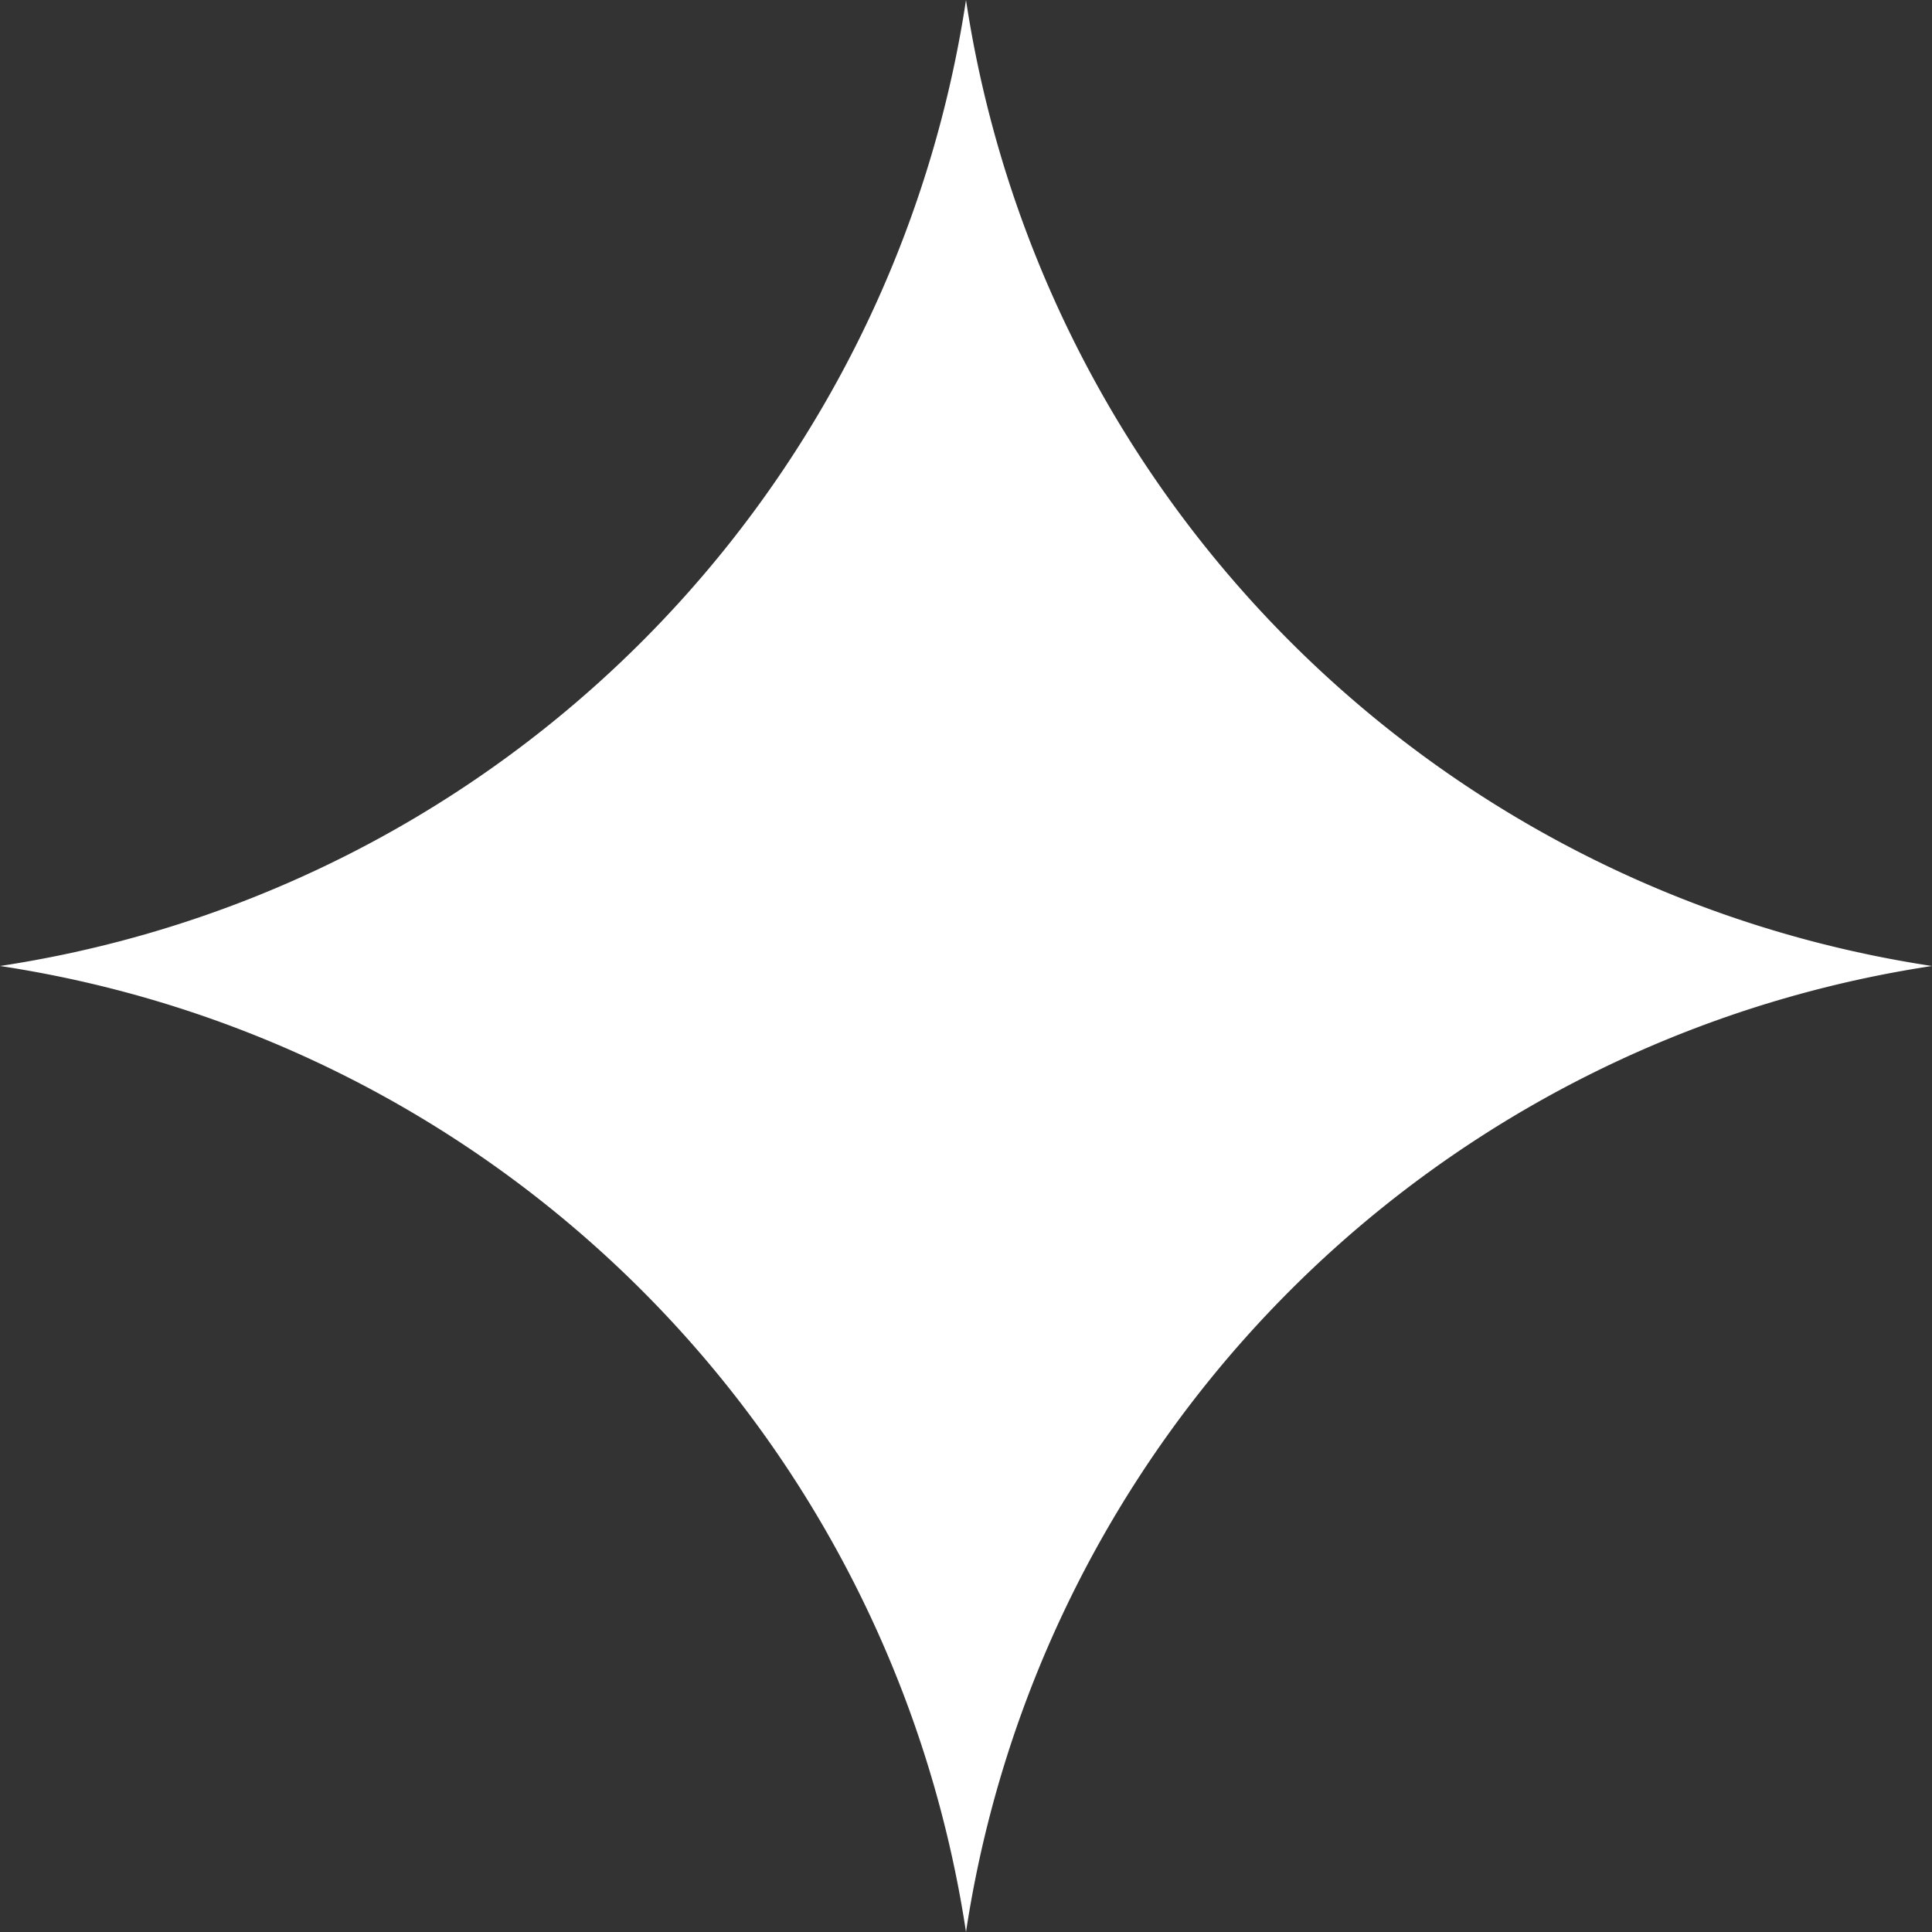 <svg fill="white" fill-rule="evenodd" height="13px" style="flex:none;line-height:1" viewBox="0 0 24 24" width="13px" xmlns="http://www.w3.org/2000/svg"><rect x="0" y="0" width="24" height="24" fill="#333333" stroke="none"/><title>Gemini</title><path d="M12 24A14.304 14.304 0 000 12 14.304 14.304 0 0012 0a14.305 14.305 0 0012 12 14.305 14.305 0 00-12 12"></path></svg>